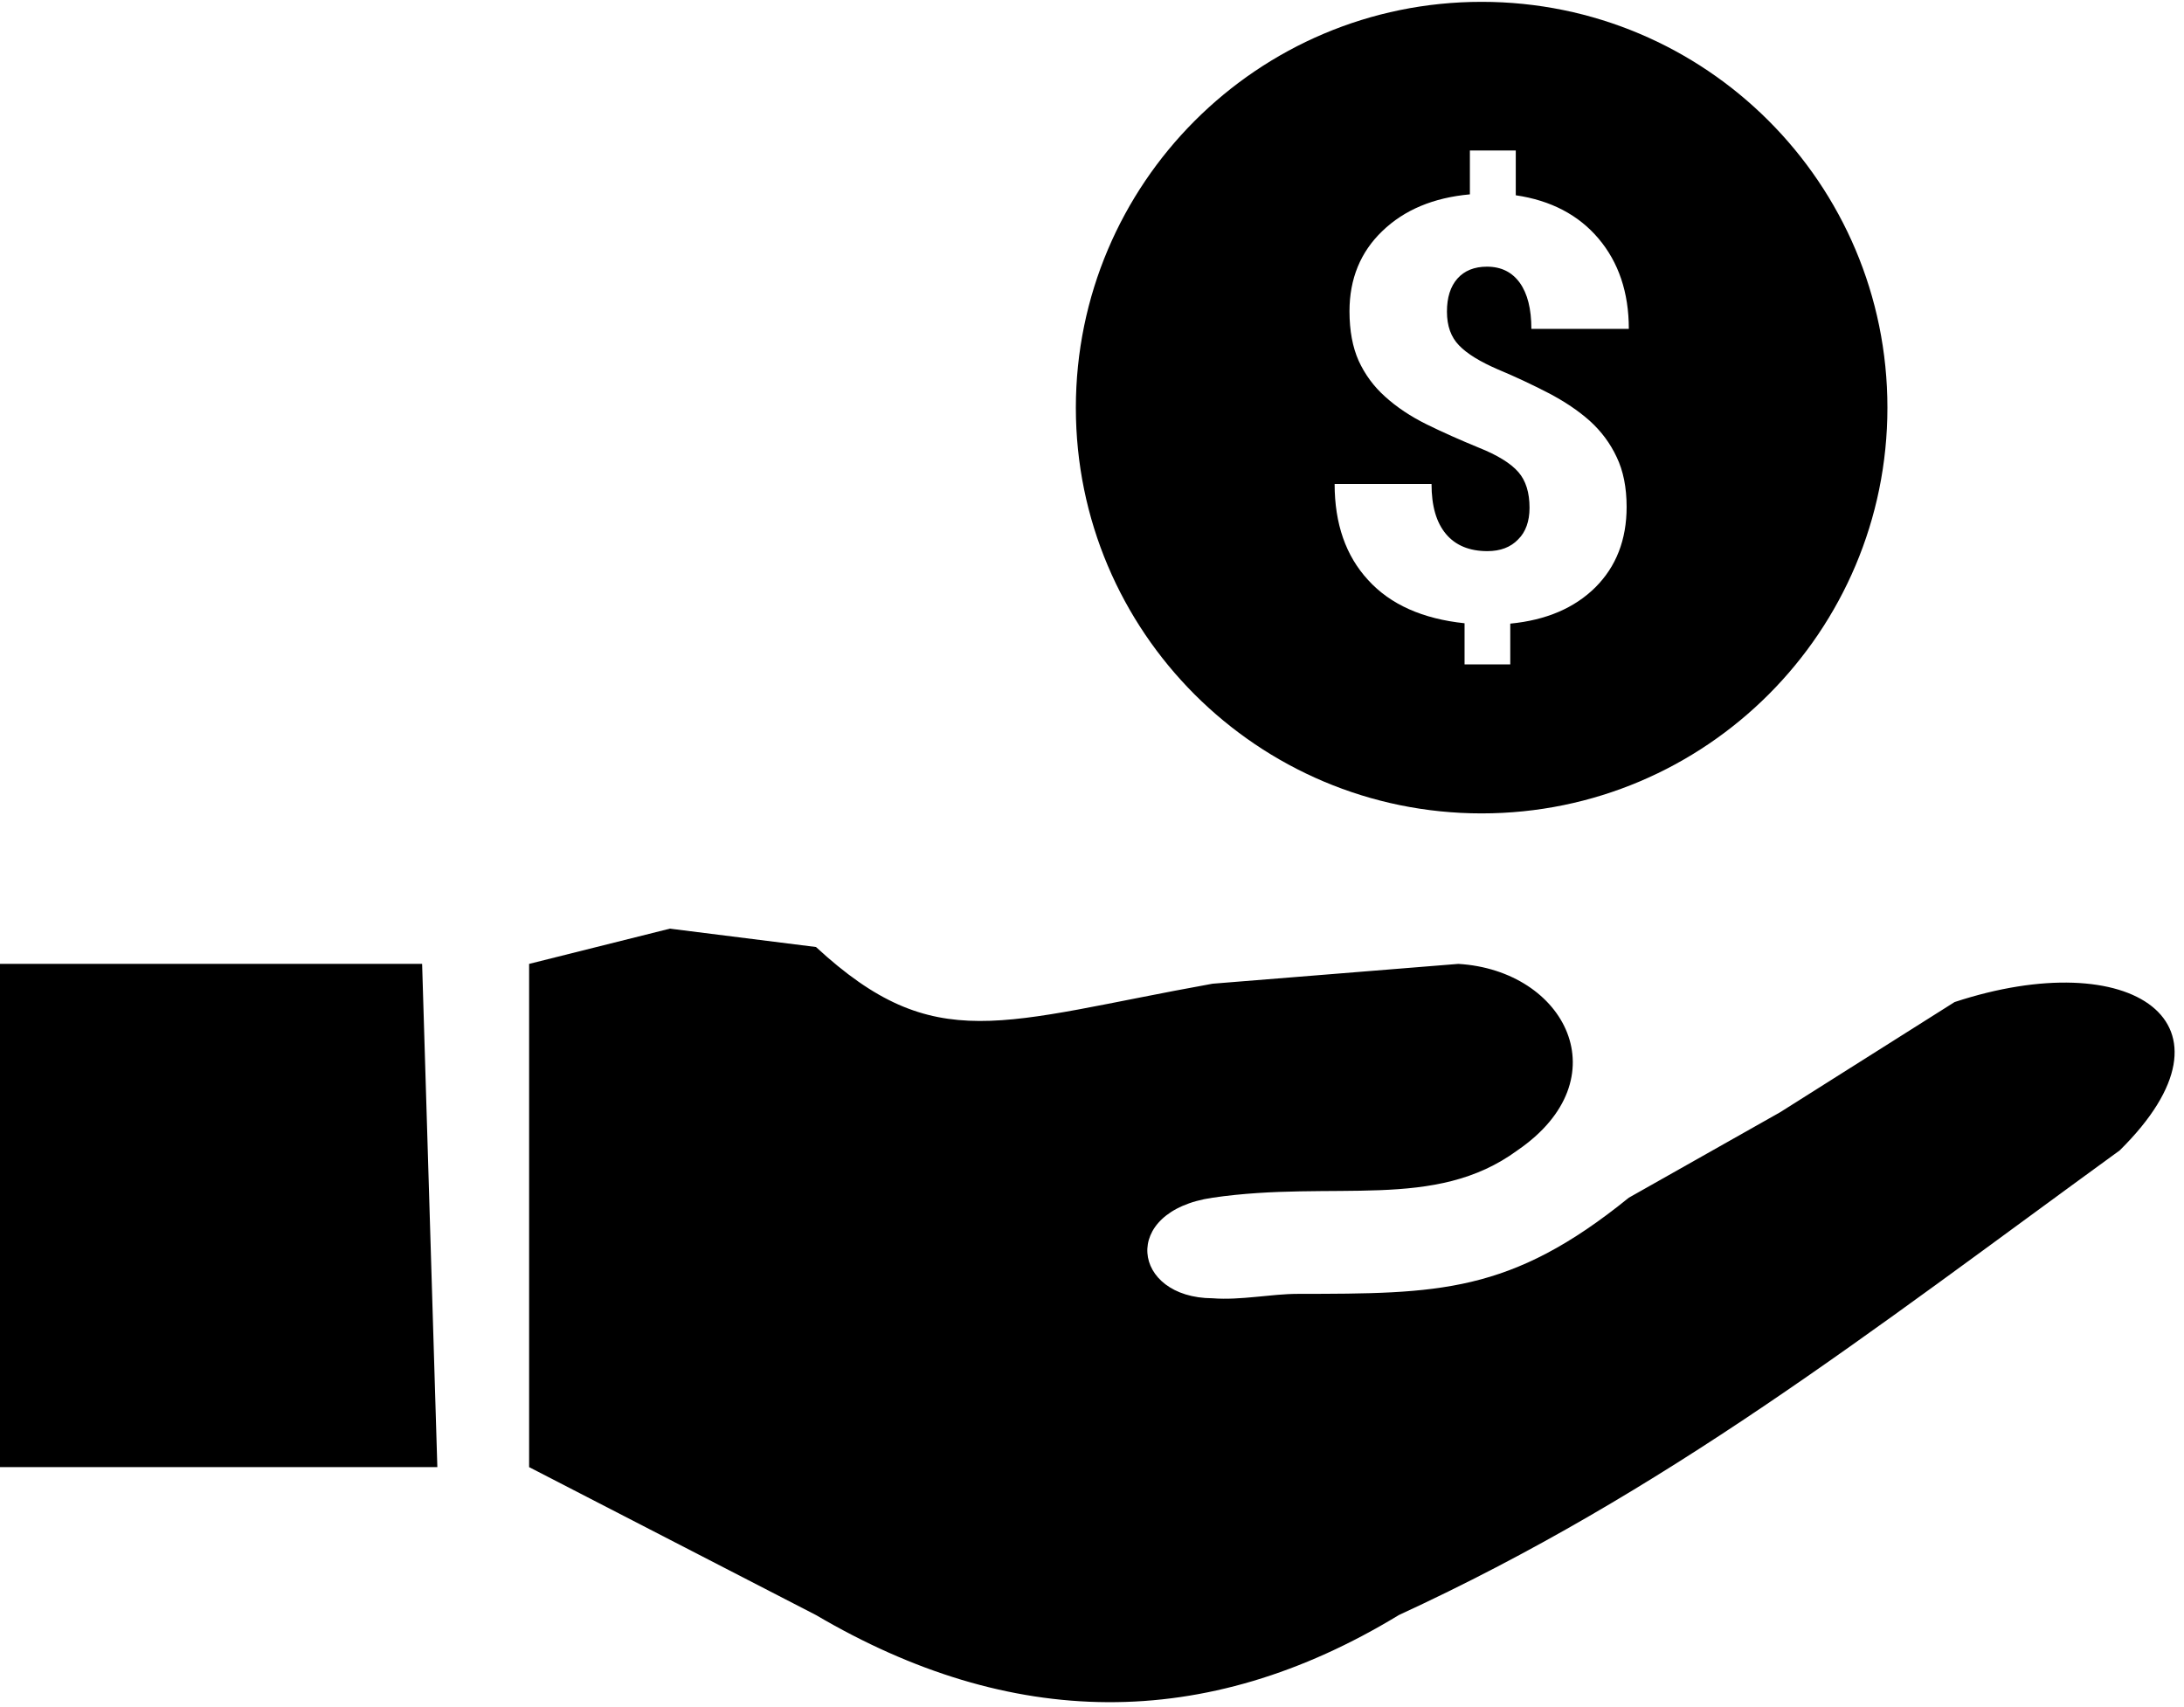 <svg width="119" height="93" viewBox="0 0 119 93" fill="none" xmlns="http://www.w3.org/2000/svg">
              <path fill-rule="evenodd" clip-rule="evenodd" d="M-1 52.52H23L23.83 79.94H-1V52.52ZM80.73 0.1C92.93 0.1 102.84 9.99 102.84 22.21C102.84 34.41 92.95 44.32 80.73 44.32C68.53 44.32 58.62 34.43 58.62 22.21C58.63 10.01 68.52 0.1 80.73 0.1ZM83.34 27.67C83.34 26.84 83.14 26.19 82.73 25.72C82.32 25.25 81.6 24.8 80.57 24.39C79.55 23.97 78.6 23.55 77.73 23.12C76.86 22.69 76.11 22.19 75.48 21.62C74.85 21.06 74.37 20.4 74.03 19.66C73.7 18.92 73.53 18.02 73.53 16.96C73.53 15.19 74.13 13.73 75.32 12.59C76.51 11.44 78.1 10.77 80.09 10.59V8.2H82.59V10.64C84.5 10.92 86.01 11.71 87.1 13C88.19 14.29 88.75 15.93 88.75 17.92H83.44C83.44 16.83 83.23 16 82.81 15.41C82.39 14.83 81.8 14.53 81.02 14.53C80.33 14.53 79.79 14.75 79.41 15.18C79.03 15.61 78.84 16.21 78.84 16.98C78.84 17.76 79.06 18.37 79.5 18.82C79.94 19.28 80.65 19.71 81.62 20.13C82.6 20.54 83.51 20.97 84.38 21.42C85.24 21.87 85.99 22.37 86.62 22.93C87.25 23.5 87.74 24.16 88.09 24.91C88.45 25.66 88.63 26.57 88.63 27.62C88.63 29.41 88.06 30.87 86.93 32C85.79 33.13 84.25 33.79 82.29 33.98V36.2H79.8V33.96C77.52 33.72 75.76 32.94 74.55 31.61C73.33 30.29 72.72 28.54 72.72 26.37H78C78 27.57 78.26 28.47 78.79 29.1C79.31 29.72 80.07 30.03 81.04 30.03C81.75 30.03 82.31 29.82 82.72 29.39C83.13 28.99 83.34 28.4 83.34 27.67ZM28.83 79.94V52.52L36.5 50.6L44.46 51.6C50.96 57.6 54.51 55.68 66.07 53.6L79.46 52.52C85.3 52.87 88.36 58.79 82.68 62.68C78.16 66 72.72 64.288 66.07 65.26C61 66 61.67 70.72 66.07 70.74C67.6 70.86 69.26 70.5 70.71 70.5C78.35 70.49 82.29 70.5 88.75 65.26L97 60.6L106.5 54.6C116.1 51.44 122.57 55.69 115.5 62.68C101.6 72.79 90.8 81.28 76.22 88C65.63 94.44 55.04 94.22 44.46 88L28.83 79.94Z" fill="black"/>
              </svg>